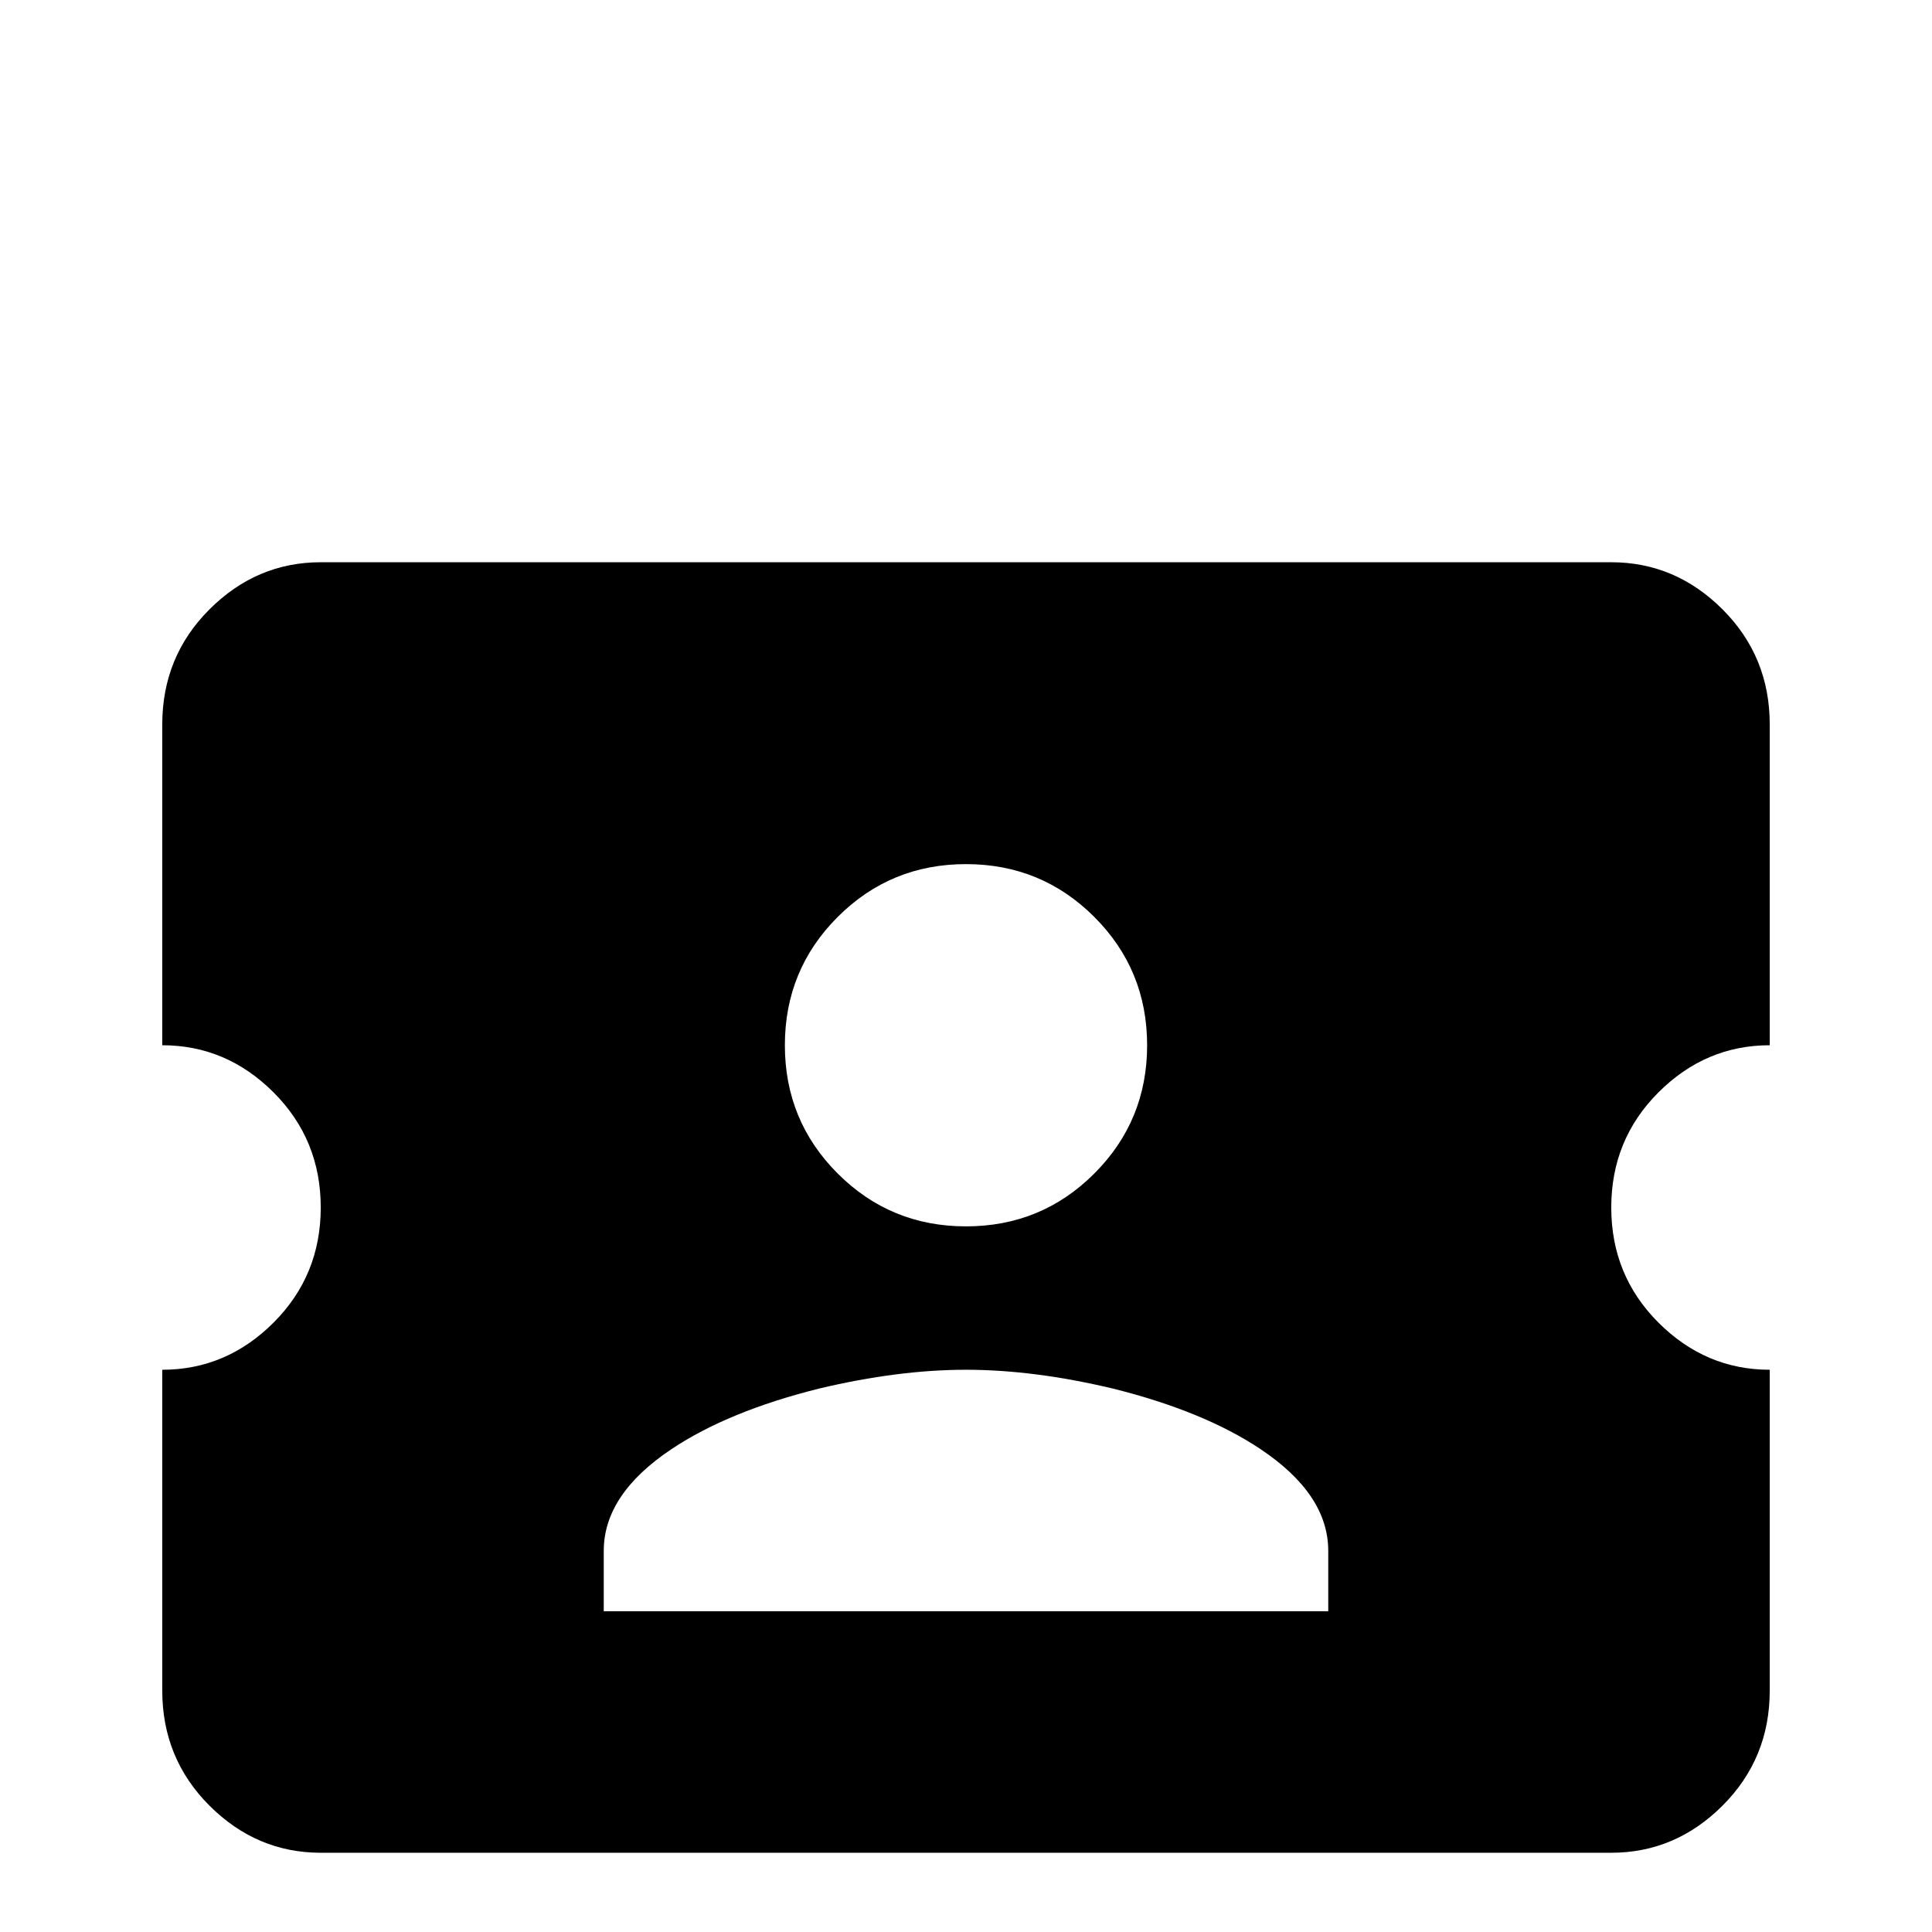 <svg xmlns="http://www.w3.org/2000/svg" viewBox="0 -512 512 512">
	<path fill="#000000" d="M427 -192Q427 -174 439.5 -161.5Q452 -149 469 -149V-64Q469 -46 456.5 -33.5Q444 -21 427 -21H85Q68 -21 55.5 -33.5Q43 -46 43 -64V-149Q60 -149 72.5 -161.5Q85 -174 85 -192Q85 -210 72.5 -222.5Q60 -235 43 -235V-320Q43 -338 55.5 -350.5Q68 -363 85 -363H427Q444 -363 456.5 -350.5Q469 -338 469 -320V-235Q452 -235 439.5 -222.5Q427 -210 427 -192ZM352 -101Q352 -116 334 -128Q319 -138 295 -144Q274 -149 256 -149Q238 -149 217 -144Q193 -138 178 -128Q160 -116 160 -101V-85H352ZM256 -187Q276 -187 290 -201Q304 -215 304 -235Q304 -255 290 -269Q276 -283 256 -283Q236 -283 222 -269Q208 -255 208 -235Q208 -215 222 -201Q236 -187 256 -187Z"/>
</svg>